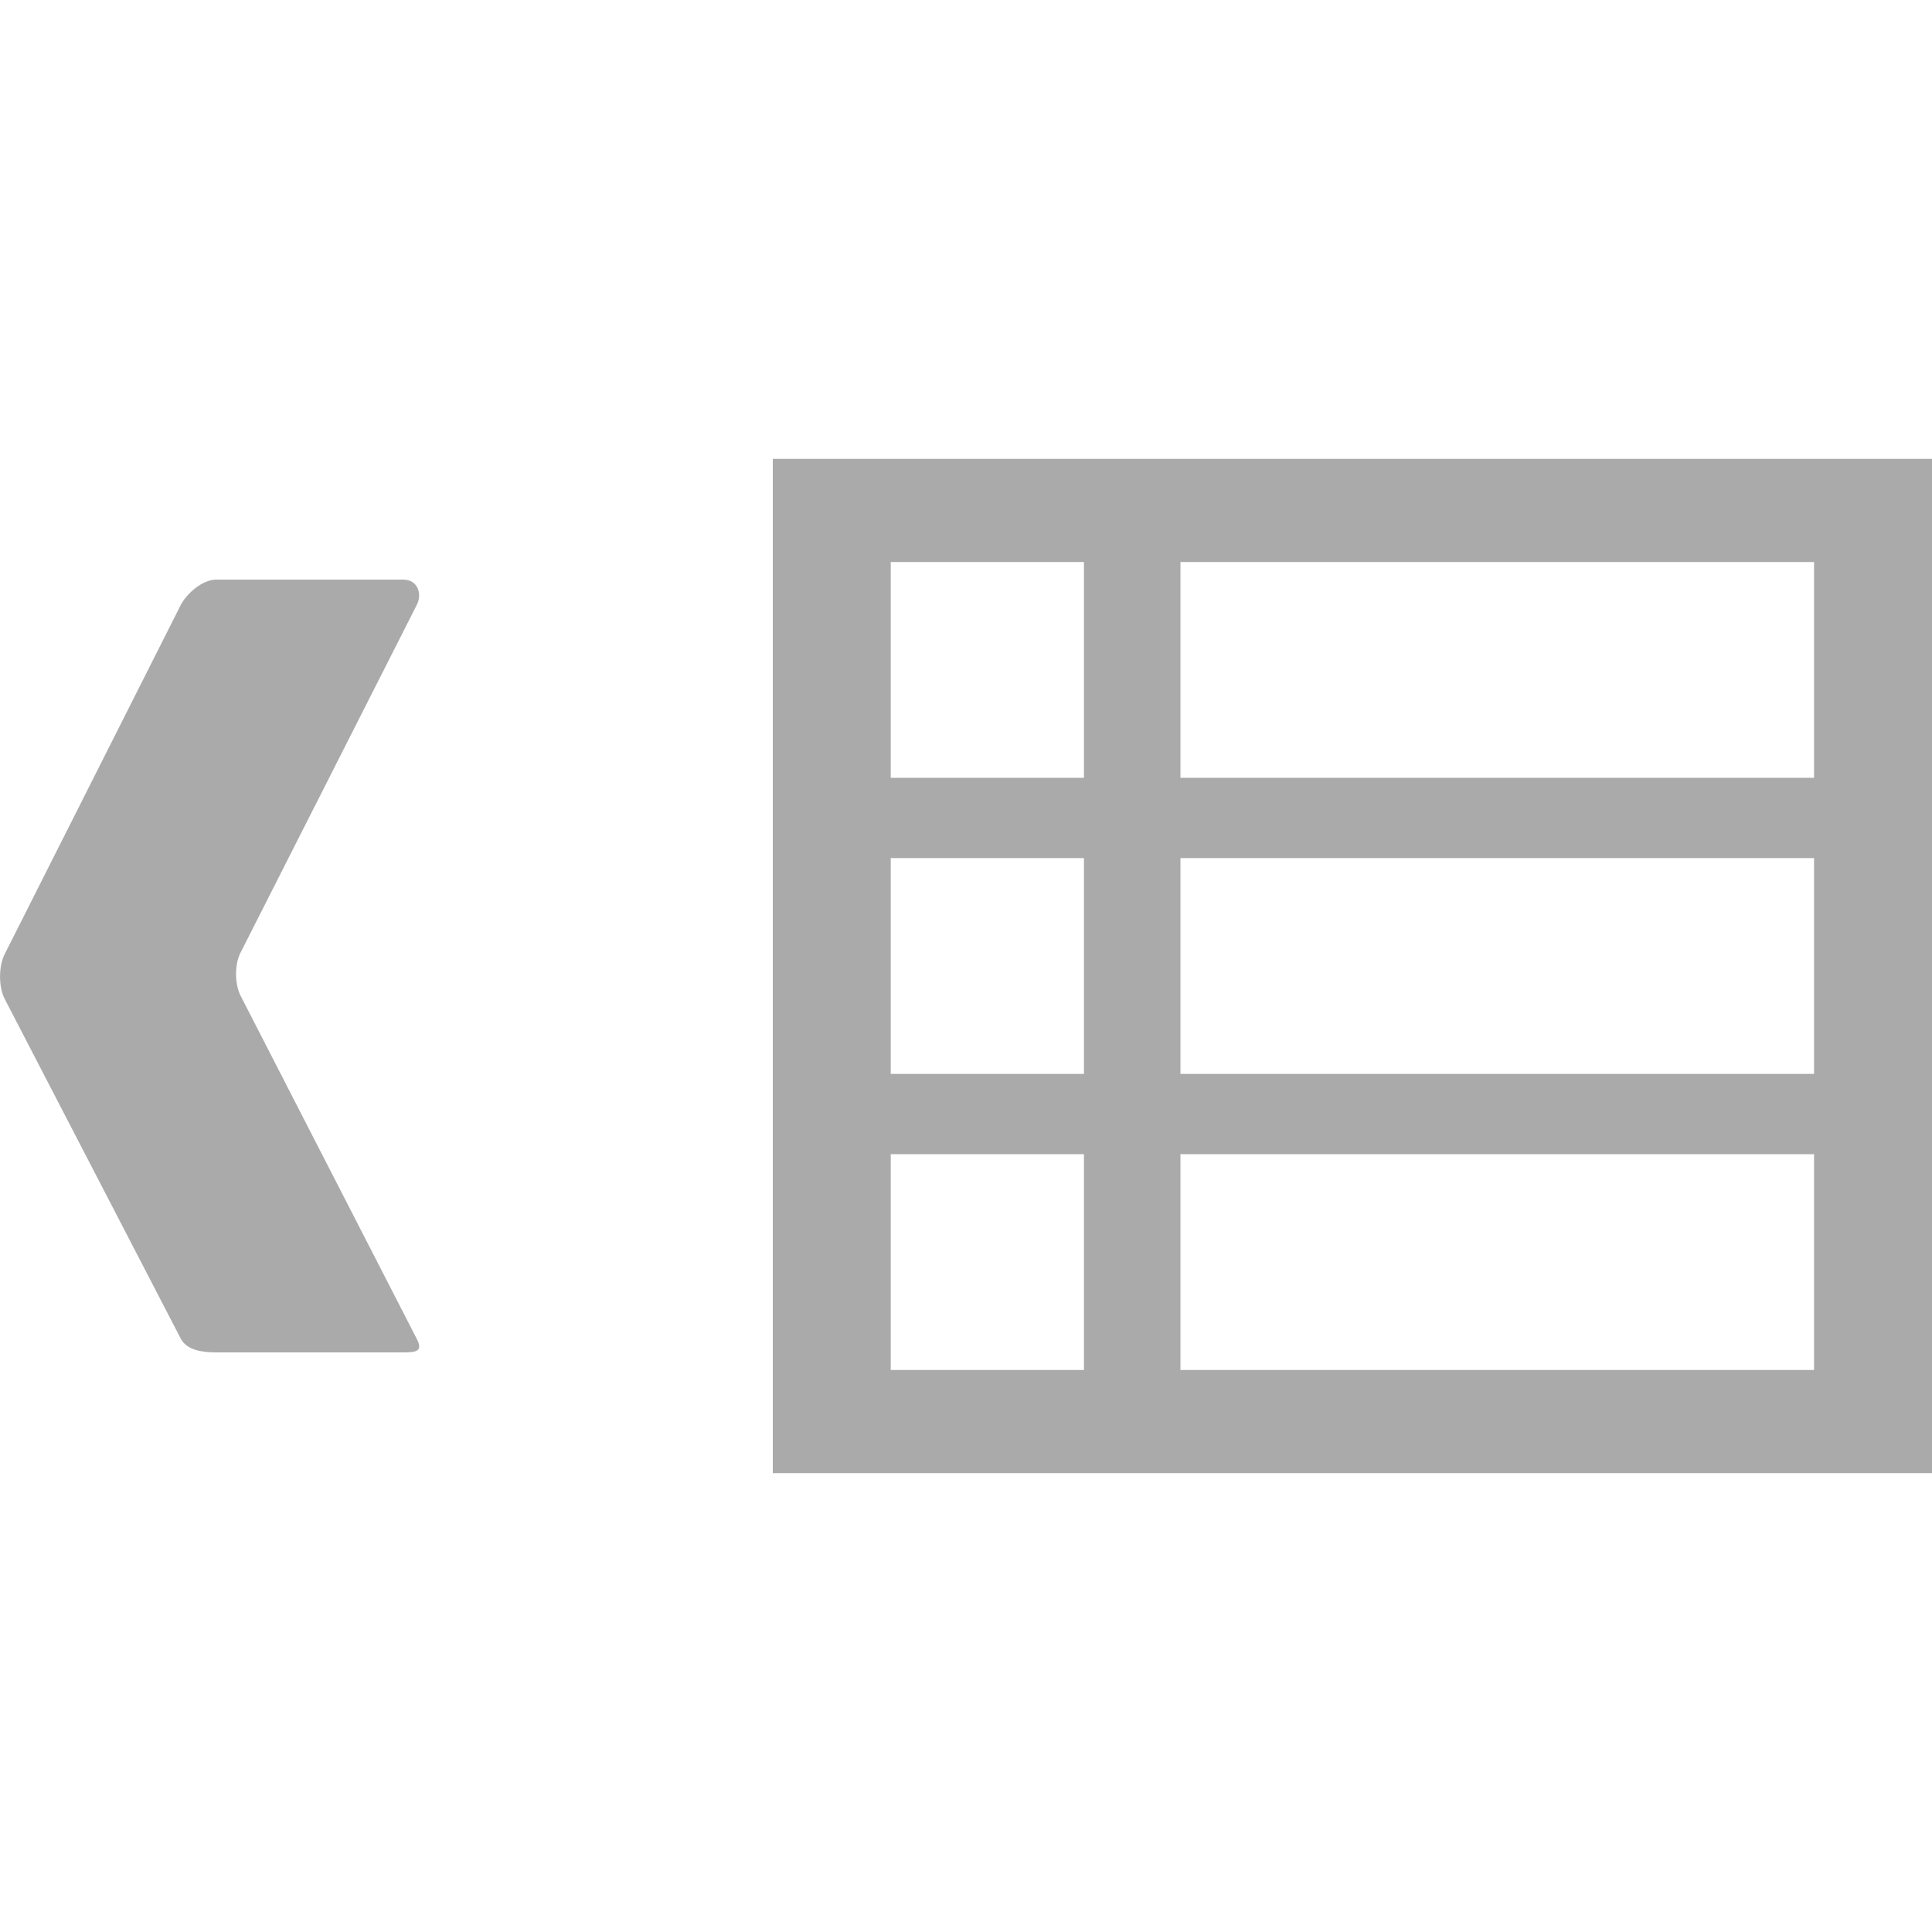 <?xml version="1.0" encoding="iso-8859-1"?>
<!-- Generator: Adobe Illustrator 16.0.0, SVG Export Plug-In . SVG Version: 6.00 Build 0)  -->
<!DOCTYPE svg PUBLIC "-//W3C//DTD SVG 1.1//EN" "http://www.w3.org/Graphics/SVG/1.1/DTD/svg11.dtd">
<svg version="1.1" xmlns="http://www.w3.org/2000/svg" xmlns:xlink="http://www.w3.org/1999/xlink" x="0px" y="0px" width="20px"
	 height="20px" viewBox="0 0 20 20" style="enable-background:new 0 0 20 20;" xml:space="preserve">
<g id="breadcrumb">
	<g>
		<rect id="le_wrappier_107_" style="fill:none;" width="20" height="20"/>
		<g>
			<path style="fill:#AAAAAA;" d="M4.314,6.263C4.377,6.141,4.317,6,4.177,6h-1.94C2.099,6,1.934,6.141,1.871,6.263L0.047,9.88
				c-0.062,0.125-0.062,0.335,0,0.458l1.824,3.519C1.934,13.979,2.099,14,2.239,14h1.938c0.141,0,0.2-0.016,0.138-0.139
				l-1.825-3.554c-0.062-0.125-0.062-0.325,0-0.445L4.314,6.263z"/>
			<path style="fill:#AAAAAA;" d="M8,4.75v10.5h12V4.75H8z M11.221,14.182h-2v-2.234h2V14.182z M11.221,11.117h-2V8.883h2V11.117z
				 M11.221,8.052h-2V5.818h2V8.052z M18.779,14.182h-6.559v-2.234h6.559V14.182z M18.779,11.117h-6.559V8.883h6.559V11.117z
				 M18.779,8.052h-6.559V5.818h6.559V8.052z"/>
		</g>
	</g>
</g>
<g id="Layer_1">
</g>
</svg>

